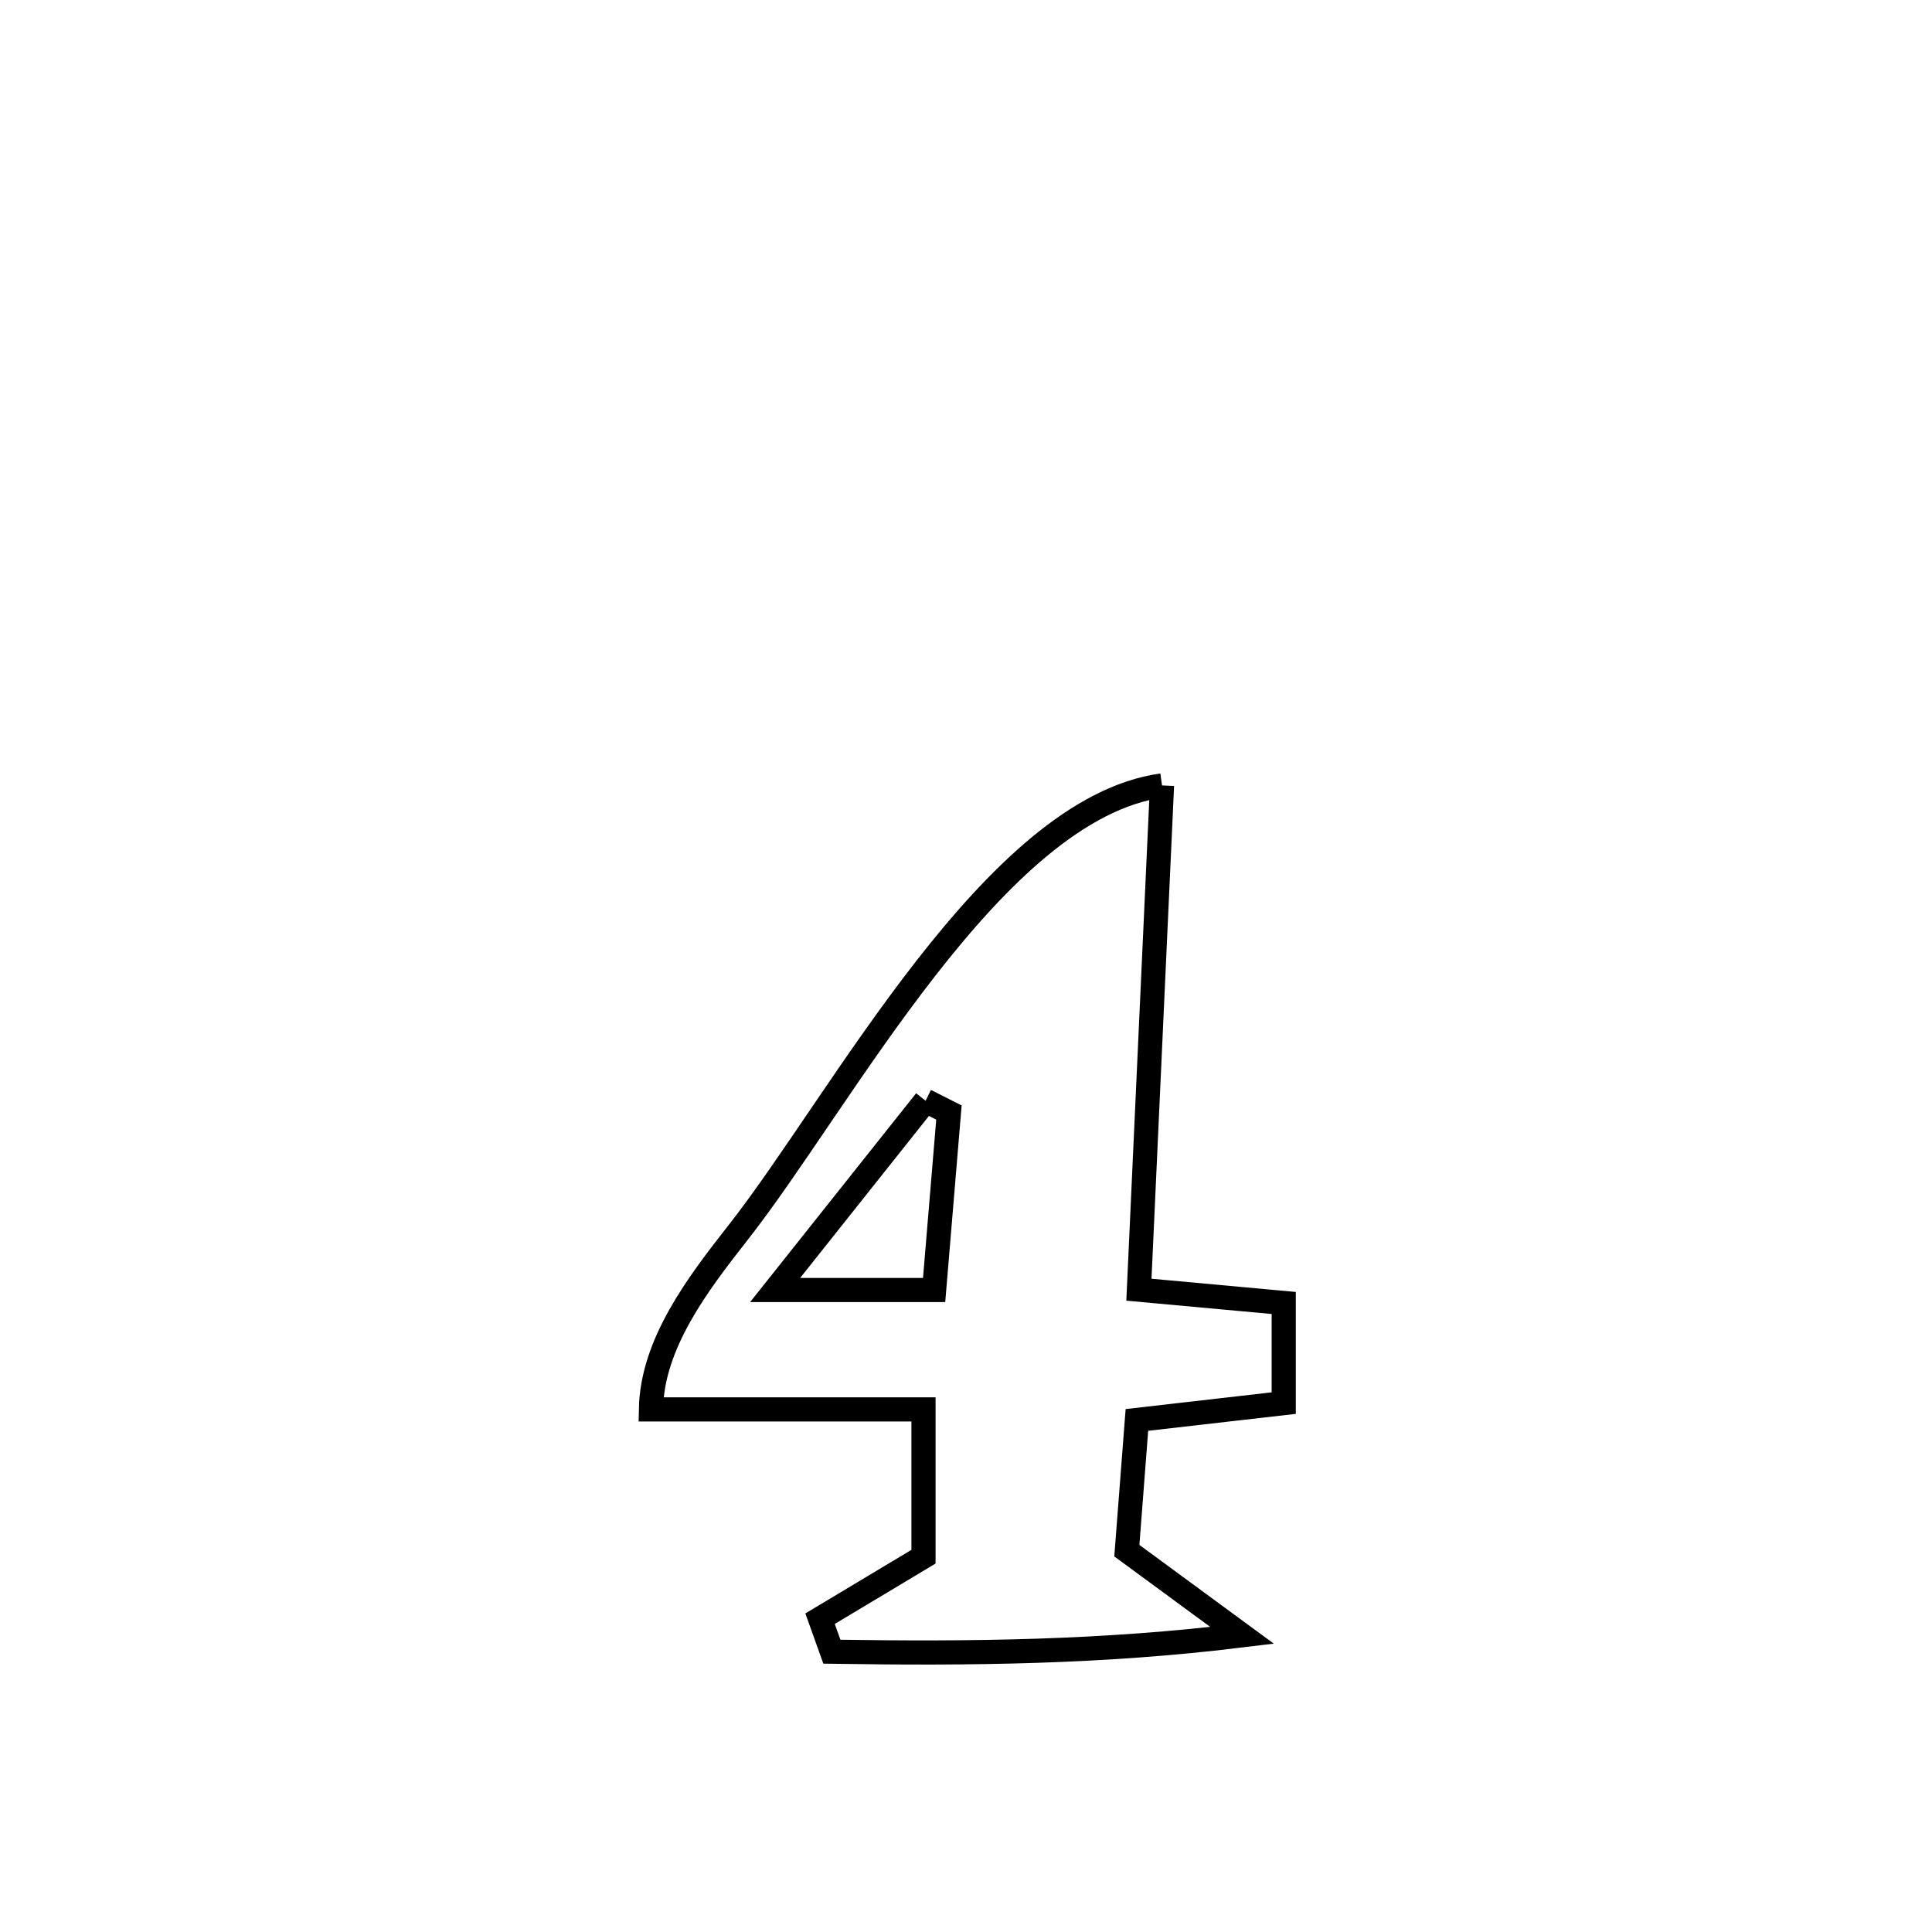 <svg xmlns="http://www.w3.org/2000/svg" viewBox="0.0 0.0 24.0 24.0" height="200px" width="200px"><path fill="none" stroke="black" stroke-width=".3" stroke-opacity="1.0"  filling="0" d="M14.435 9.757 L14.435 9.757 C14.339 11.845 14.244 13.933 14.148 16.021 L14.148 16.021 C14.748 16.076 15.347 16.131 15.947 16.186 L15.947 16.186 C15.947 16.601 15.947 17.016 15.947 17.43 L15.947 17.43 C15.339 17.5 14.731 17.569 14.123 17.639 L14.123 17.639 C14.081 18.18 14.04 18.722 13.998 19.263 L13.998 19.263 C14.475 19.614 14.952 19.964 15.43 20.315 L15.43 20.315 C13.699 20.527 12.074 20.545 10.334 20.518 L10.334 20.518 C10.285 20.381 10.236 20.245 10.187 20.108 L10.187 20.108 C10.615 19.851 11.044 19.595 11.472 19.338 L11.472 19.338 C11.472 18.728 11.472 18.118 11.472 17.508 L11.472 17.508 C10.343 17.508 9.214 17.508 8.086 17.508 L8.086 17.508 C8.101 16.692 8.665 15.954 9.169 15.311 C9.811 14.494 10.605 13.178 11.5 12.03 C12.395 10.882 13.39 9.902 14.435 9.757 L14.435 9.757"></path>
<path fill="none" stroke="black" stroke-width=".3" stroke-opacity="1.0"  filling="0" d="M11.498 13.674 L11.498 13.674 C11.595 13.722 11.692 13.771 11.788 13.82 L11.788 13.82 C11.727 14.555 11.665 15.29 11.604 16.025 L11.604 16.025 C10.946 16.025 10.288 16.025 9.629 16.025 L9.629 16.025 C10.252 15.241 10.875 14.458 11.498 13.674 L11.498 13.674"></path></svg>